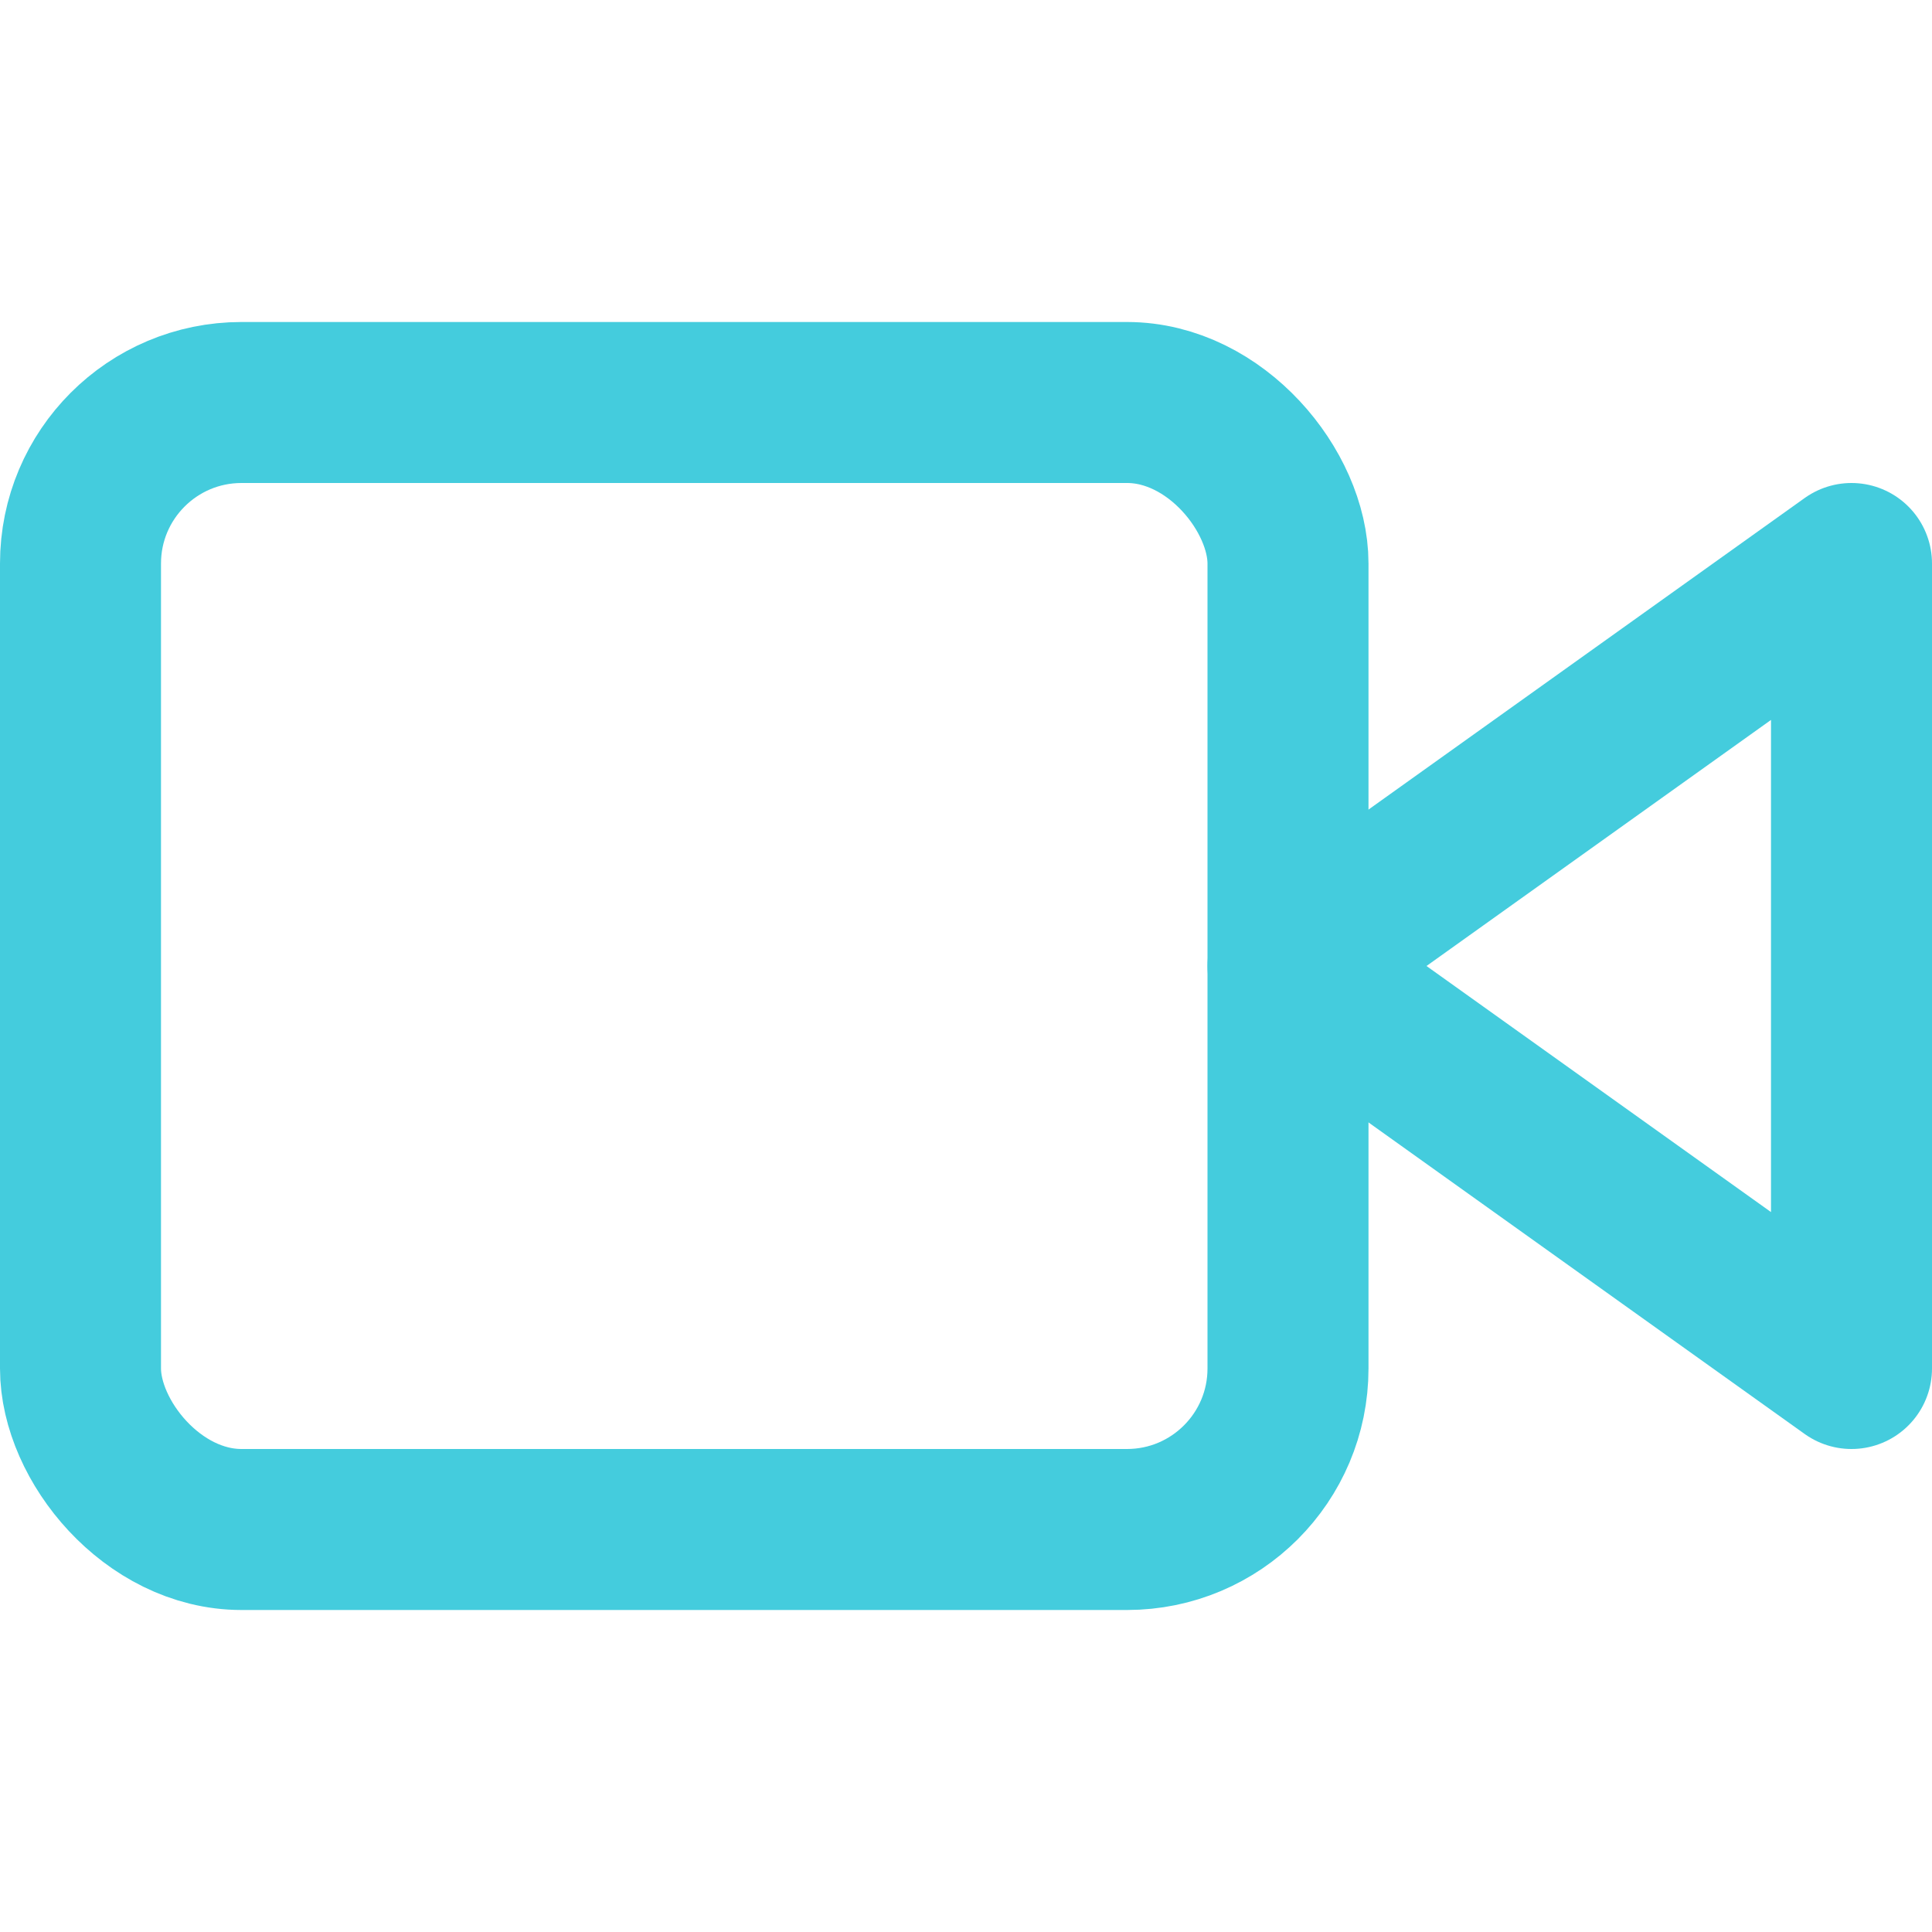 <svg xmlns="http://www.w3.org/2000/svg" width="24" height="24" viewBox="0 0 24 24" fill="none" stroke="#44CCDD" stroke-width="2" stroke-linecap="round" stroke-linejoin="round" class="feather feather-video"><polygon points="23 7 16 12 23 17 23 7"></polygon><rect x="1" y="5" width="15" height="14" rx="2" ry="2"></rect></svg>